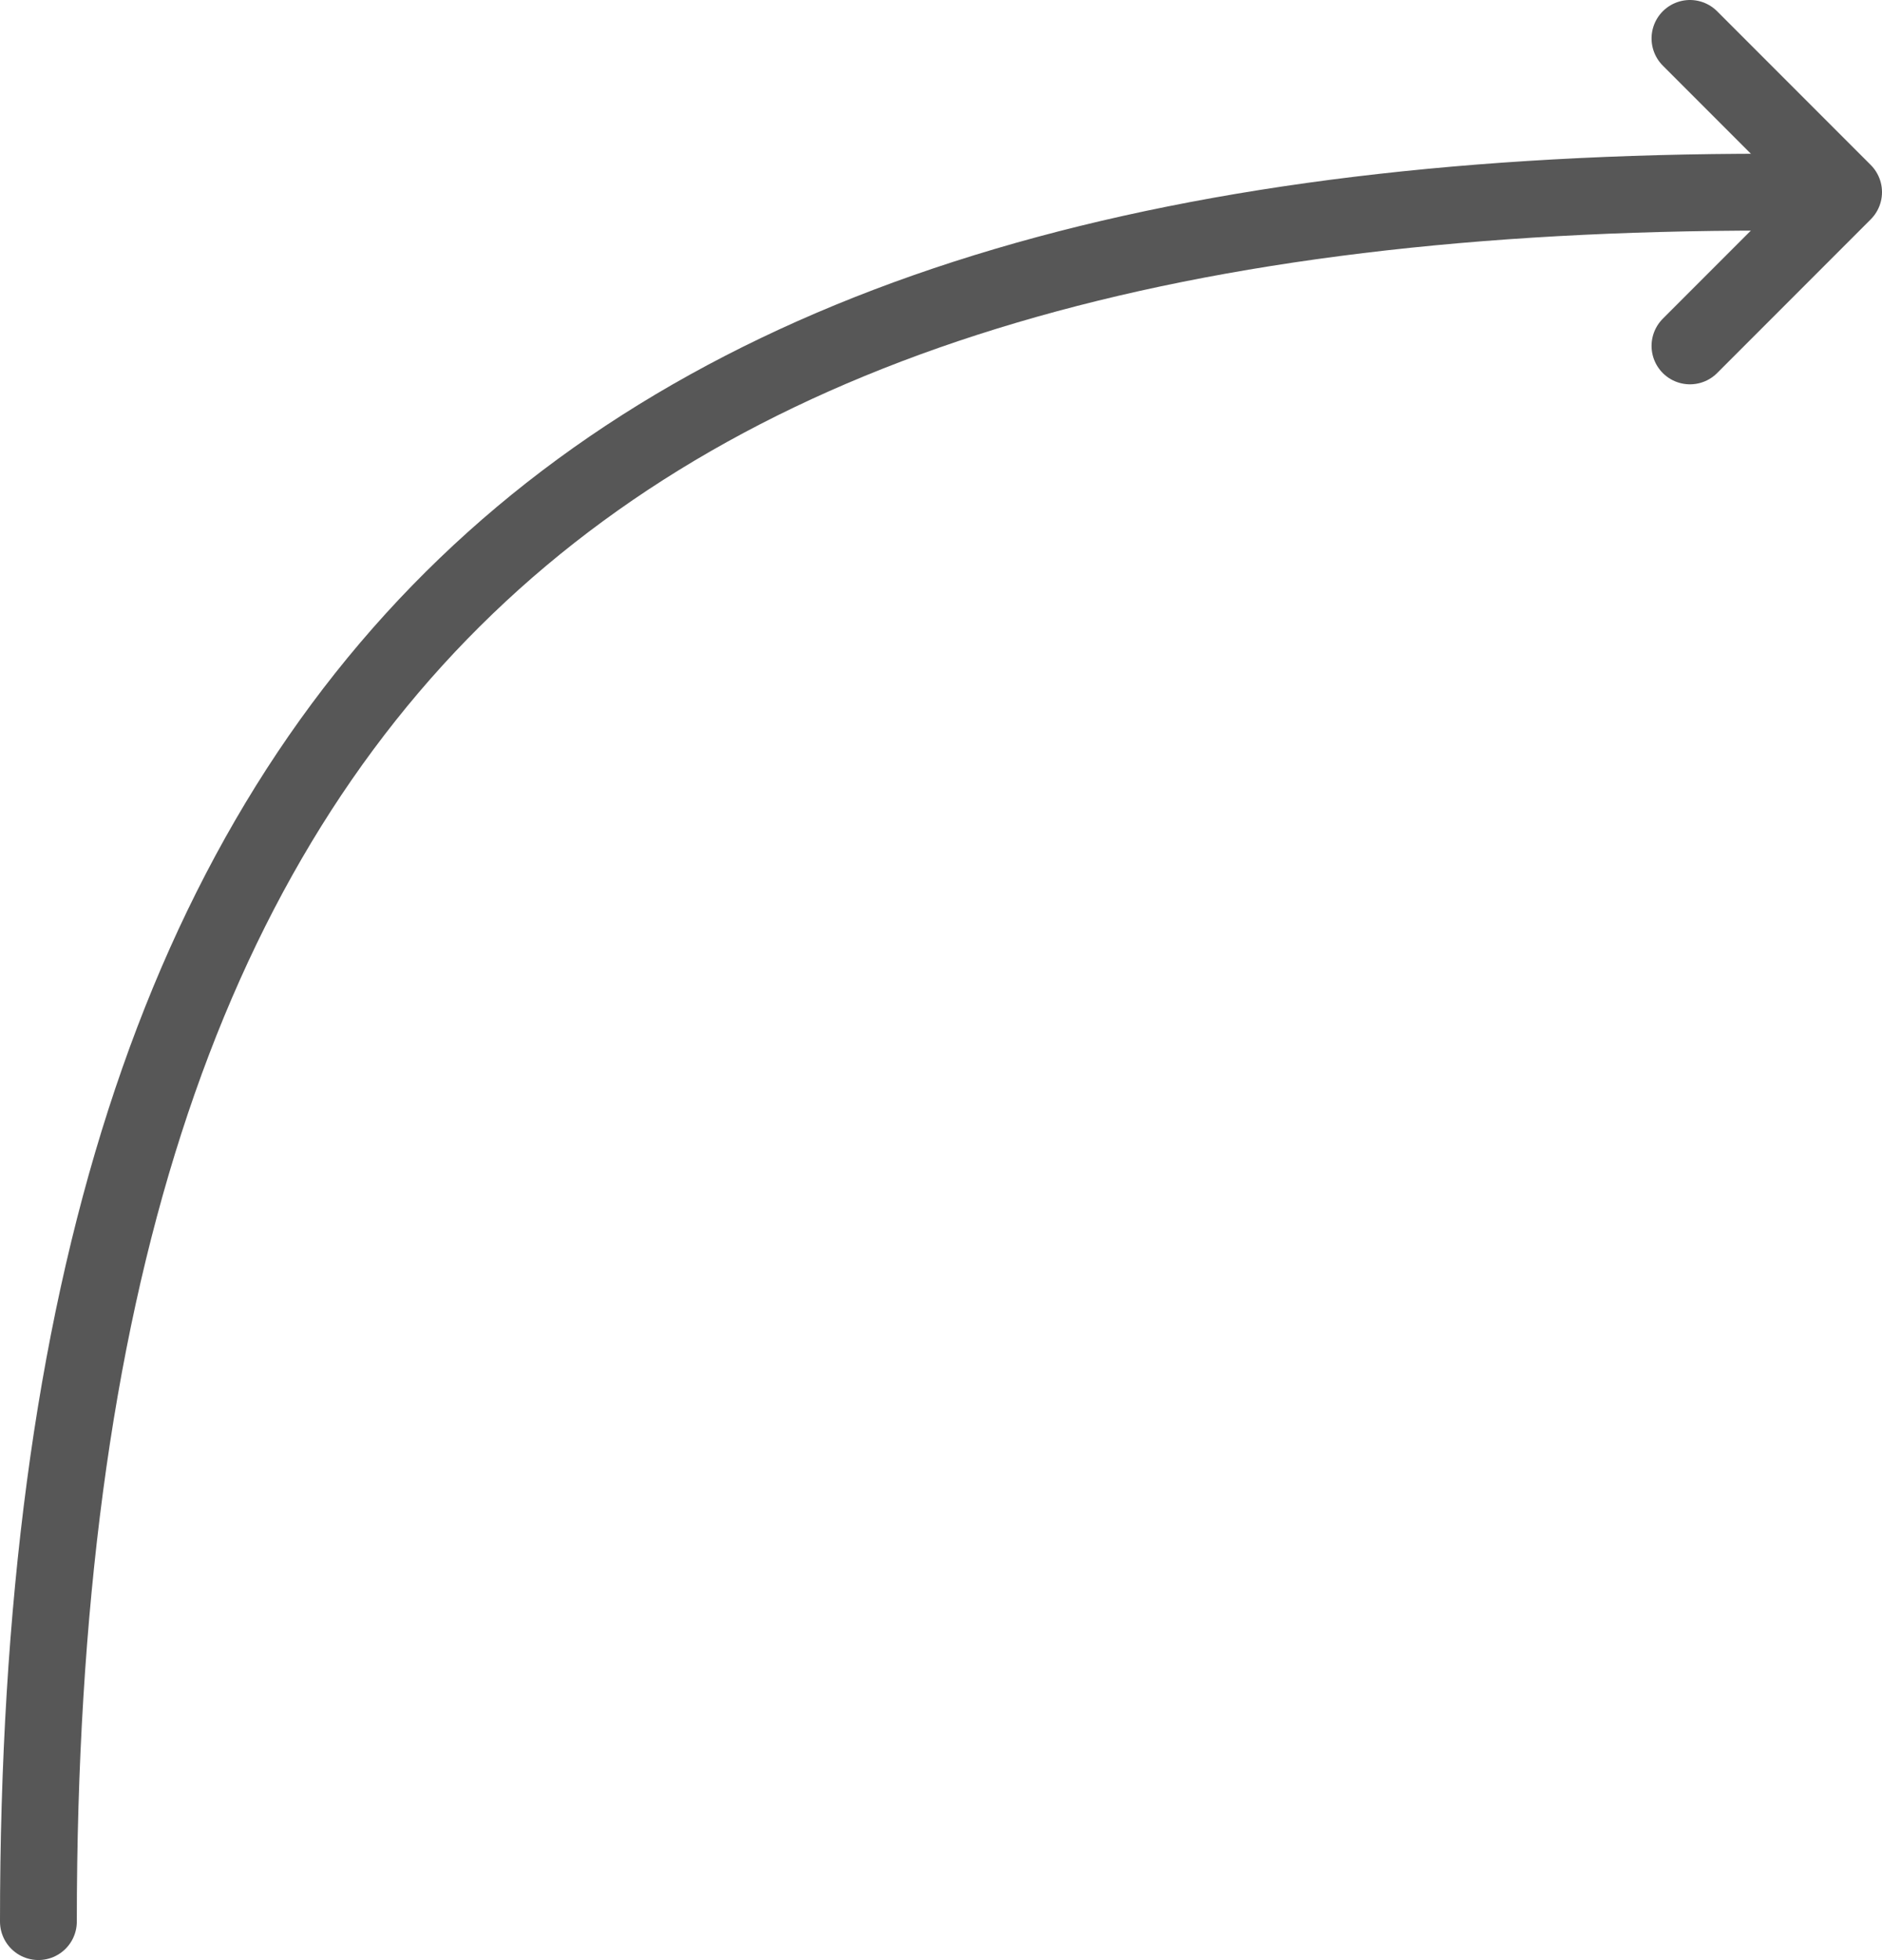 <svg width="49" height="51" viewBox="0 0 49 51" fill="none" xmlns="http://www.w3.org/2000/svg">
<path d="M1 50C1 17.329 15.7 5 46 5" stroke="#575757" stroke-width="2" stroke-linecap="round" stroke-linejoin="round"/>
<path d="M44 1L48 5L44 9" stroke="#575757" stroke-width="2" stroke-linecap="round" stroke-linejoin="round"/>
</svg>
